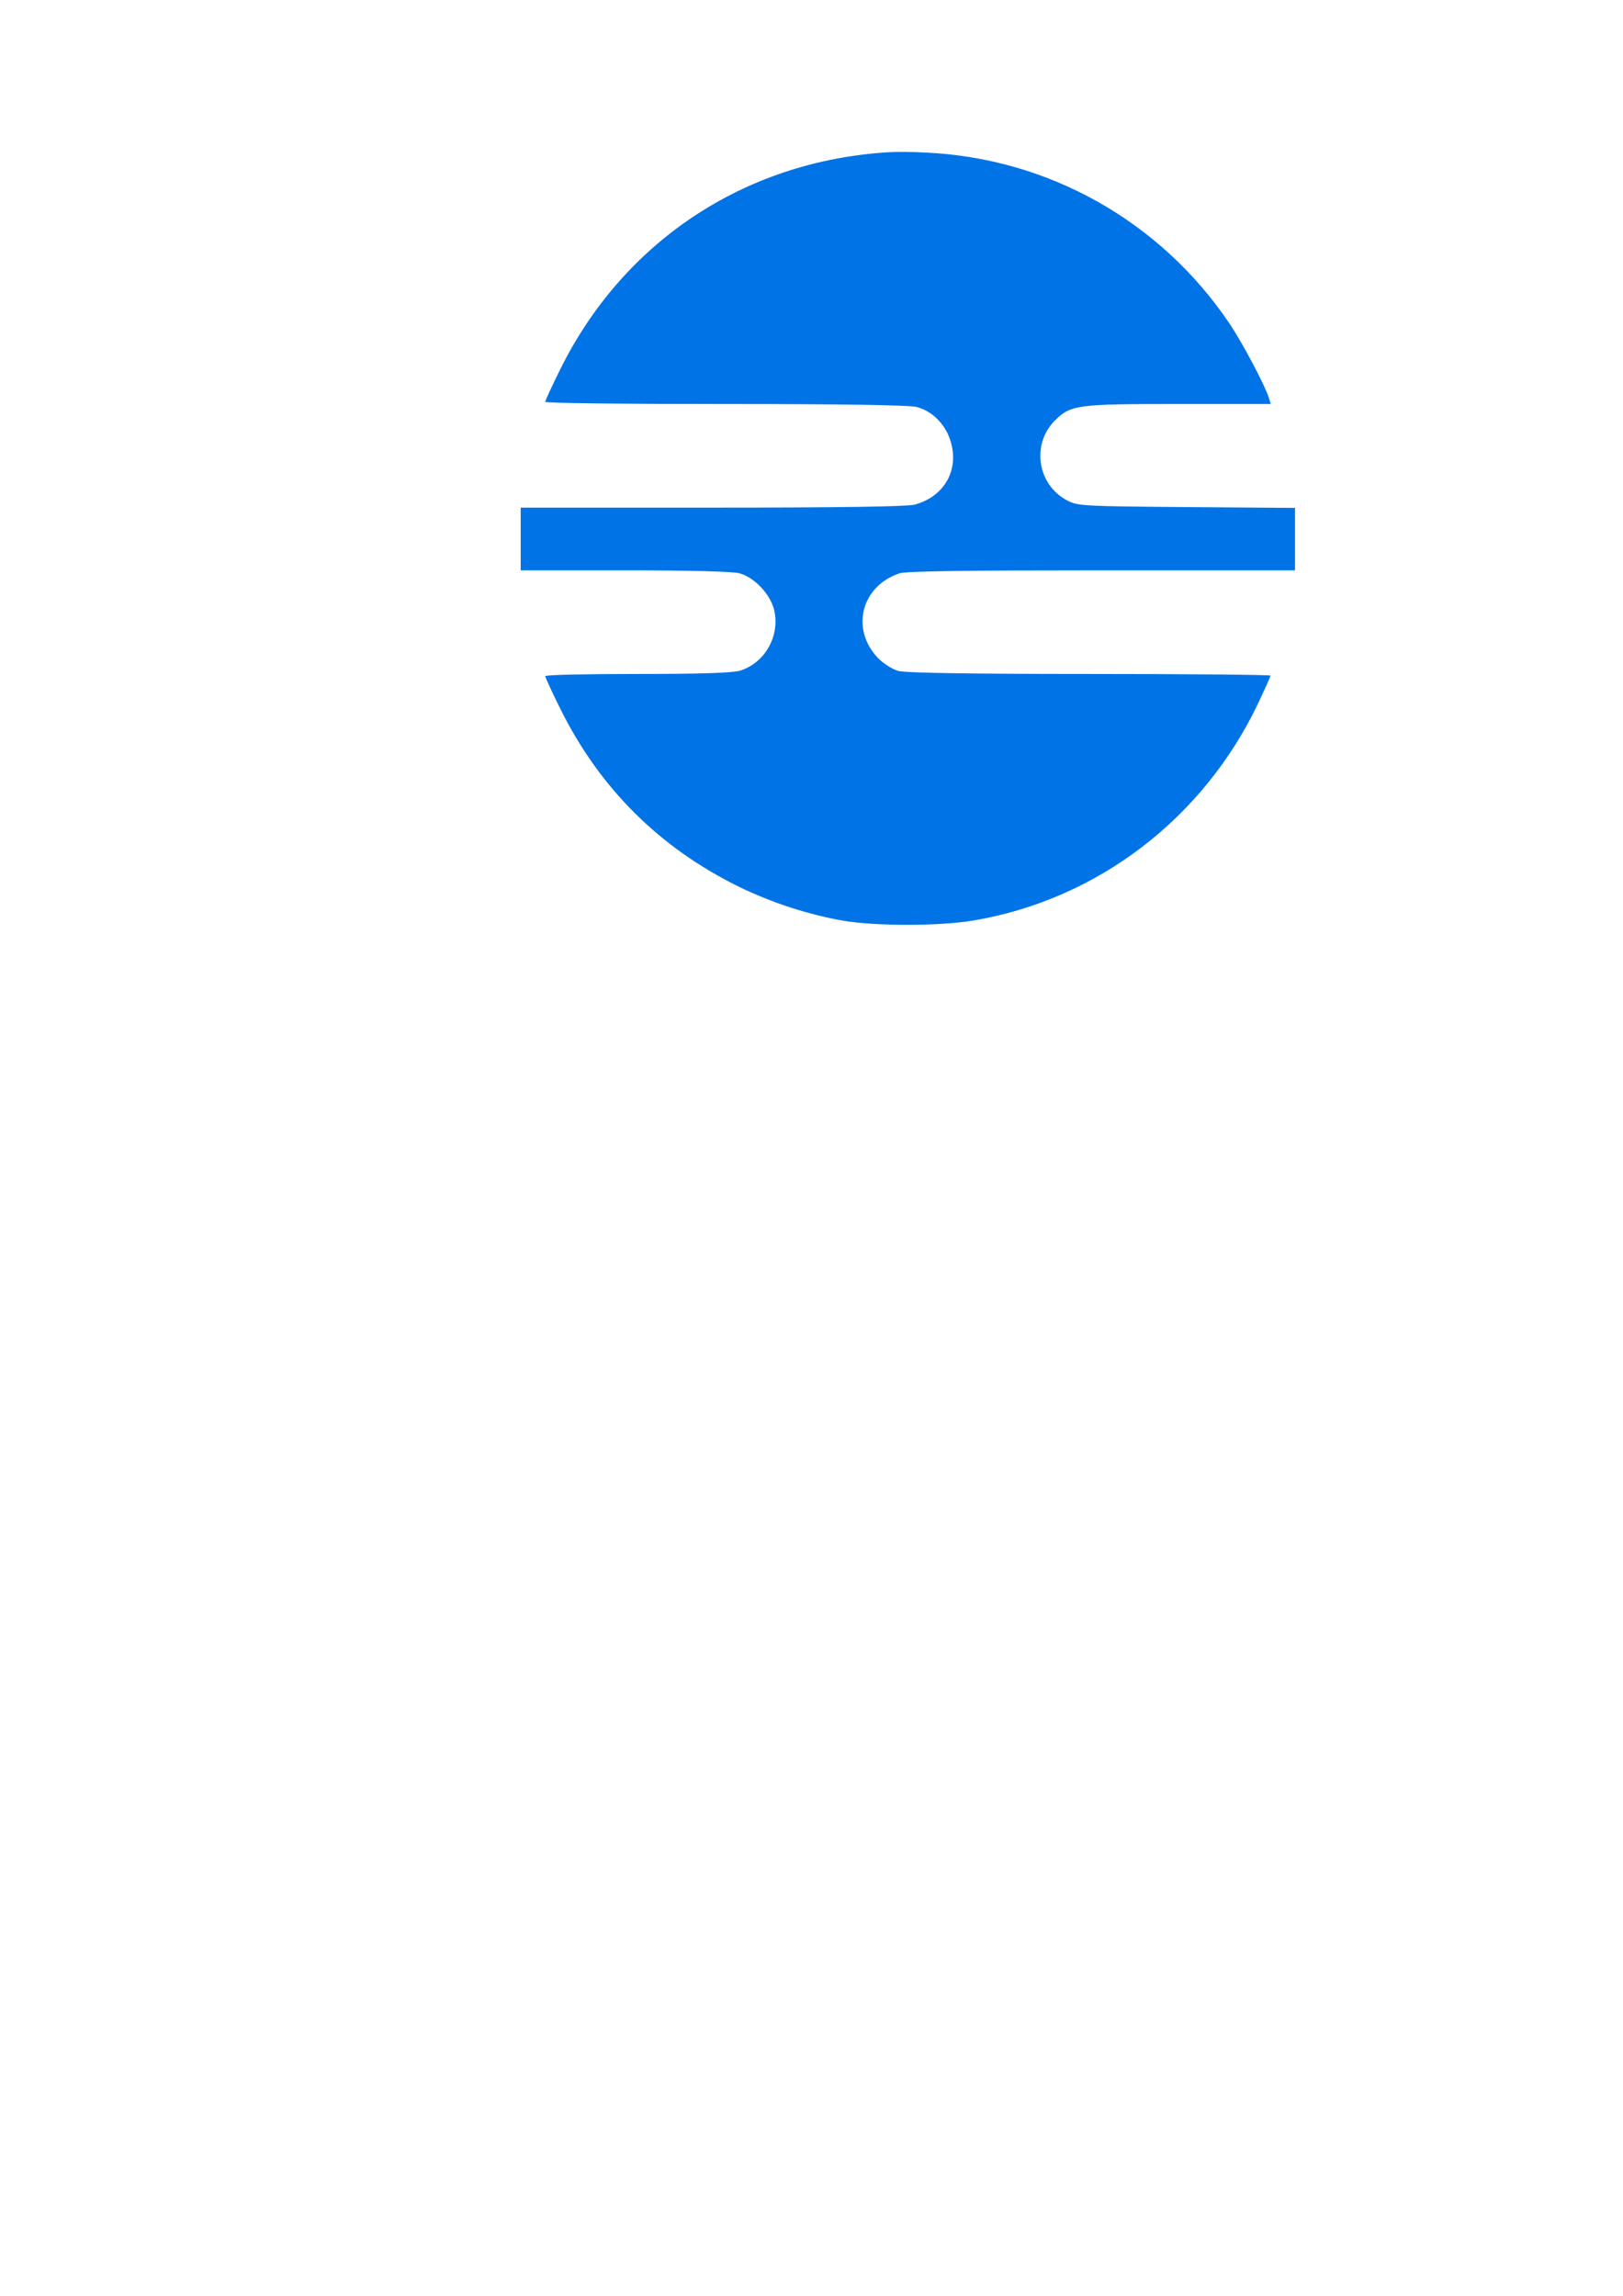 <?xml version="1.0" encoding="UTF-8" standalone="no"?>
<svg
   xmlns:dc="http://purl.org/dc/elements/1.1/"
   xmlns:cc="http://creativecommons.org/ns#"
   xmlns:rdf="http://www.w3.org/1999/02/22-rdf-syntax-ns#"
   xmlns:svg="http://www.w3.org/2000/svg"
   xmlns="http://www.w3.org/2000/svg"
   xmlns:sodipodi="http://sodipodi.sourceforge.net/DTD/sodipodi-0.dtd"
   xmlns:inkscape="http://www.inkscape.org/namespaces/inkscape"
   width="210mm"
   height="297mm"
   viewBox="0 0 210 297"
   version="1.1"
   id="svg8"
   inkscape:version="1.0.2 (e86c870879, 2021-01-15, custom)"
   sodipodi:docname="nec_final_logo.svg">
  <defs
     id="defs2" />
  <sodipodi:namedview
     id="base"
     pagecolor="#ffffff"
     bordercolor="#666666"
     borderopacity="1.0"
     inkscape:pageopacity="0.0"
     inkscape:pageshadow="2"
     inkscape:zoom="0.98994949"
     inkscape:cx="531.04152"
     inkscape:cy="339.71924"
     inkscape:document-units="mm"
     inkscape:current-layer="layer1"
     inkscape:document-rotation="0"
     showgrid="false"
     inkscape:window-width="1254"
     inkscape:window-height="1041"
     inkscape:window-x="88"
     inkscape:window-y="0"
     inkscape:window-maximized="0" />
  <g
     inkscape:label="Ebene 1"
     inkscape:groupmode="layer"
     id="layer1">
    <path
       d="m 114.822,19.703 c -18.556,1.164 -34.219,11.606 -42.369,28.152 -1.058,2.117 -1.905,3.986 -1.905,4.128 0,0.176 10.513,0.282 23.389,0.282 15.205,0 23.812,0.141 24.694,0.388 1.976,0.529 3.634,2.187 4.304,4.233 1.27,3.775 -0.67,7.338 -4.586,8.396 -0.953,0.247 -9.384,0.388 -26.176,0.388 h -24.8 v 4.057 4.057 h 13.511 c 8.396,0 13.97,0.141 14.817,0.388 1.905,0.529 3.916,2.646 4.445,4.657 0.847,3.387 -1.164,6.95 -4.41,7.938 -1.023,0.282 -4.974,0.423 -13.335,0.423 -6.526,0 -11.853,0.106 -11.853,0.282 0,0.141 0.847,2.011 1.905,4.128 5.08,10.301 12.841,18.062 23.213,23.142 4.198,2.046 8.996,3.598 13.476,4.374 4.163,0.706 12.524,0.706 16.828,-0.035 16.051,-2.716 29.774,-13.229 36.865,-28.187 0.847,-1.799 1.552,-3.351 1.552,-3.493 0,-0.106 -10.513,-0.212 -23.354,-0.212 -15.981,0 -23.848,-0.141 -24.8,-0.388 -0.811,-0.247 -1.94,-0.953 -2.646,-1.693 -3.563,-3.739 -2.152,-9.278 2.787,-10.936 0.847,-0.282 8.431,-0.388 26.176,-0.388 h 25.012 v -4.057 -4.022 l -14.005,-0.106 c -13.441,-0.106 -14.111,-0.141 -15.452,-0.847 -3.881,-2.011 -4.692,-7.267 -1.623,-10.336 2.046,-2.046 2.822,-2.152 16.051,-2.152 h 11.889 l -0.247,-0.811 c -0.494,-1.587 -3.457,-7.197 -5.115,-9.631 -8.89,-13.194 -23.424,-21.378 -39.299,-22.084 -1.729,-0.106 -3.951,-0.106 -4.939,-0.035 z"
       id="path847"
       style="fill:#0073e6;stroke:none;stroke-width:0.035;fill-opacity:1" />
  </g>
</svg>
